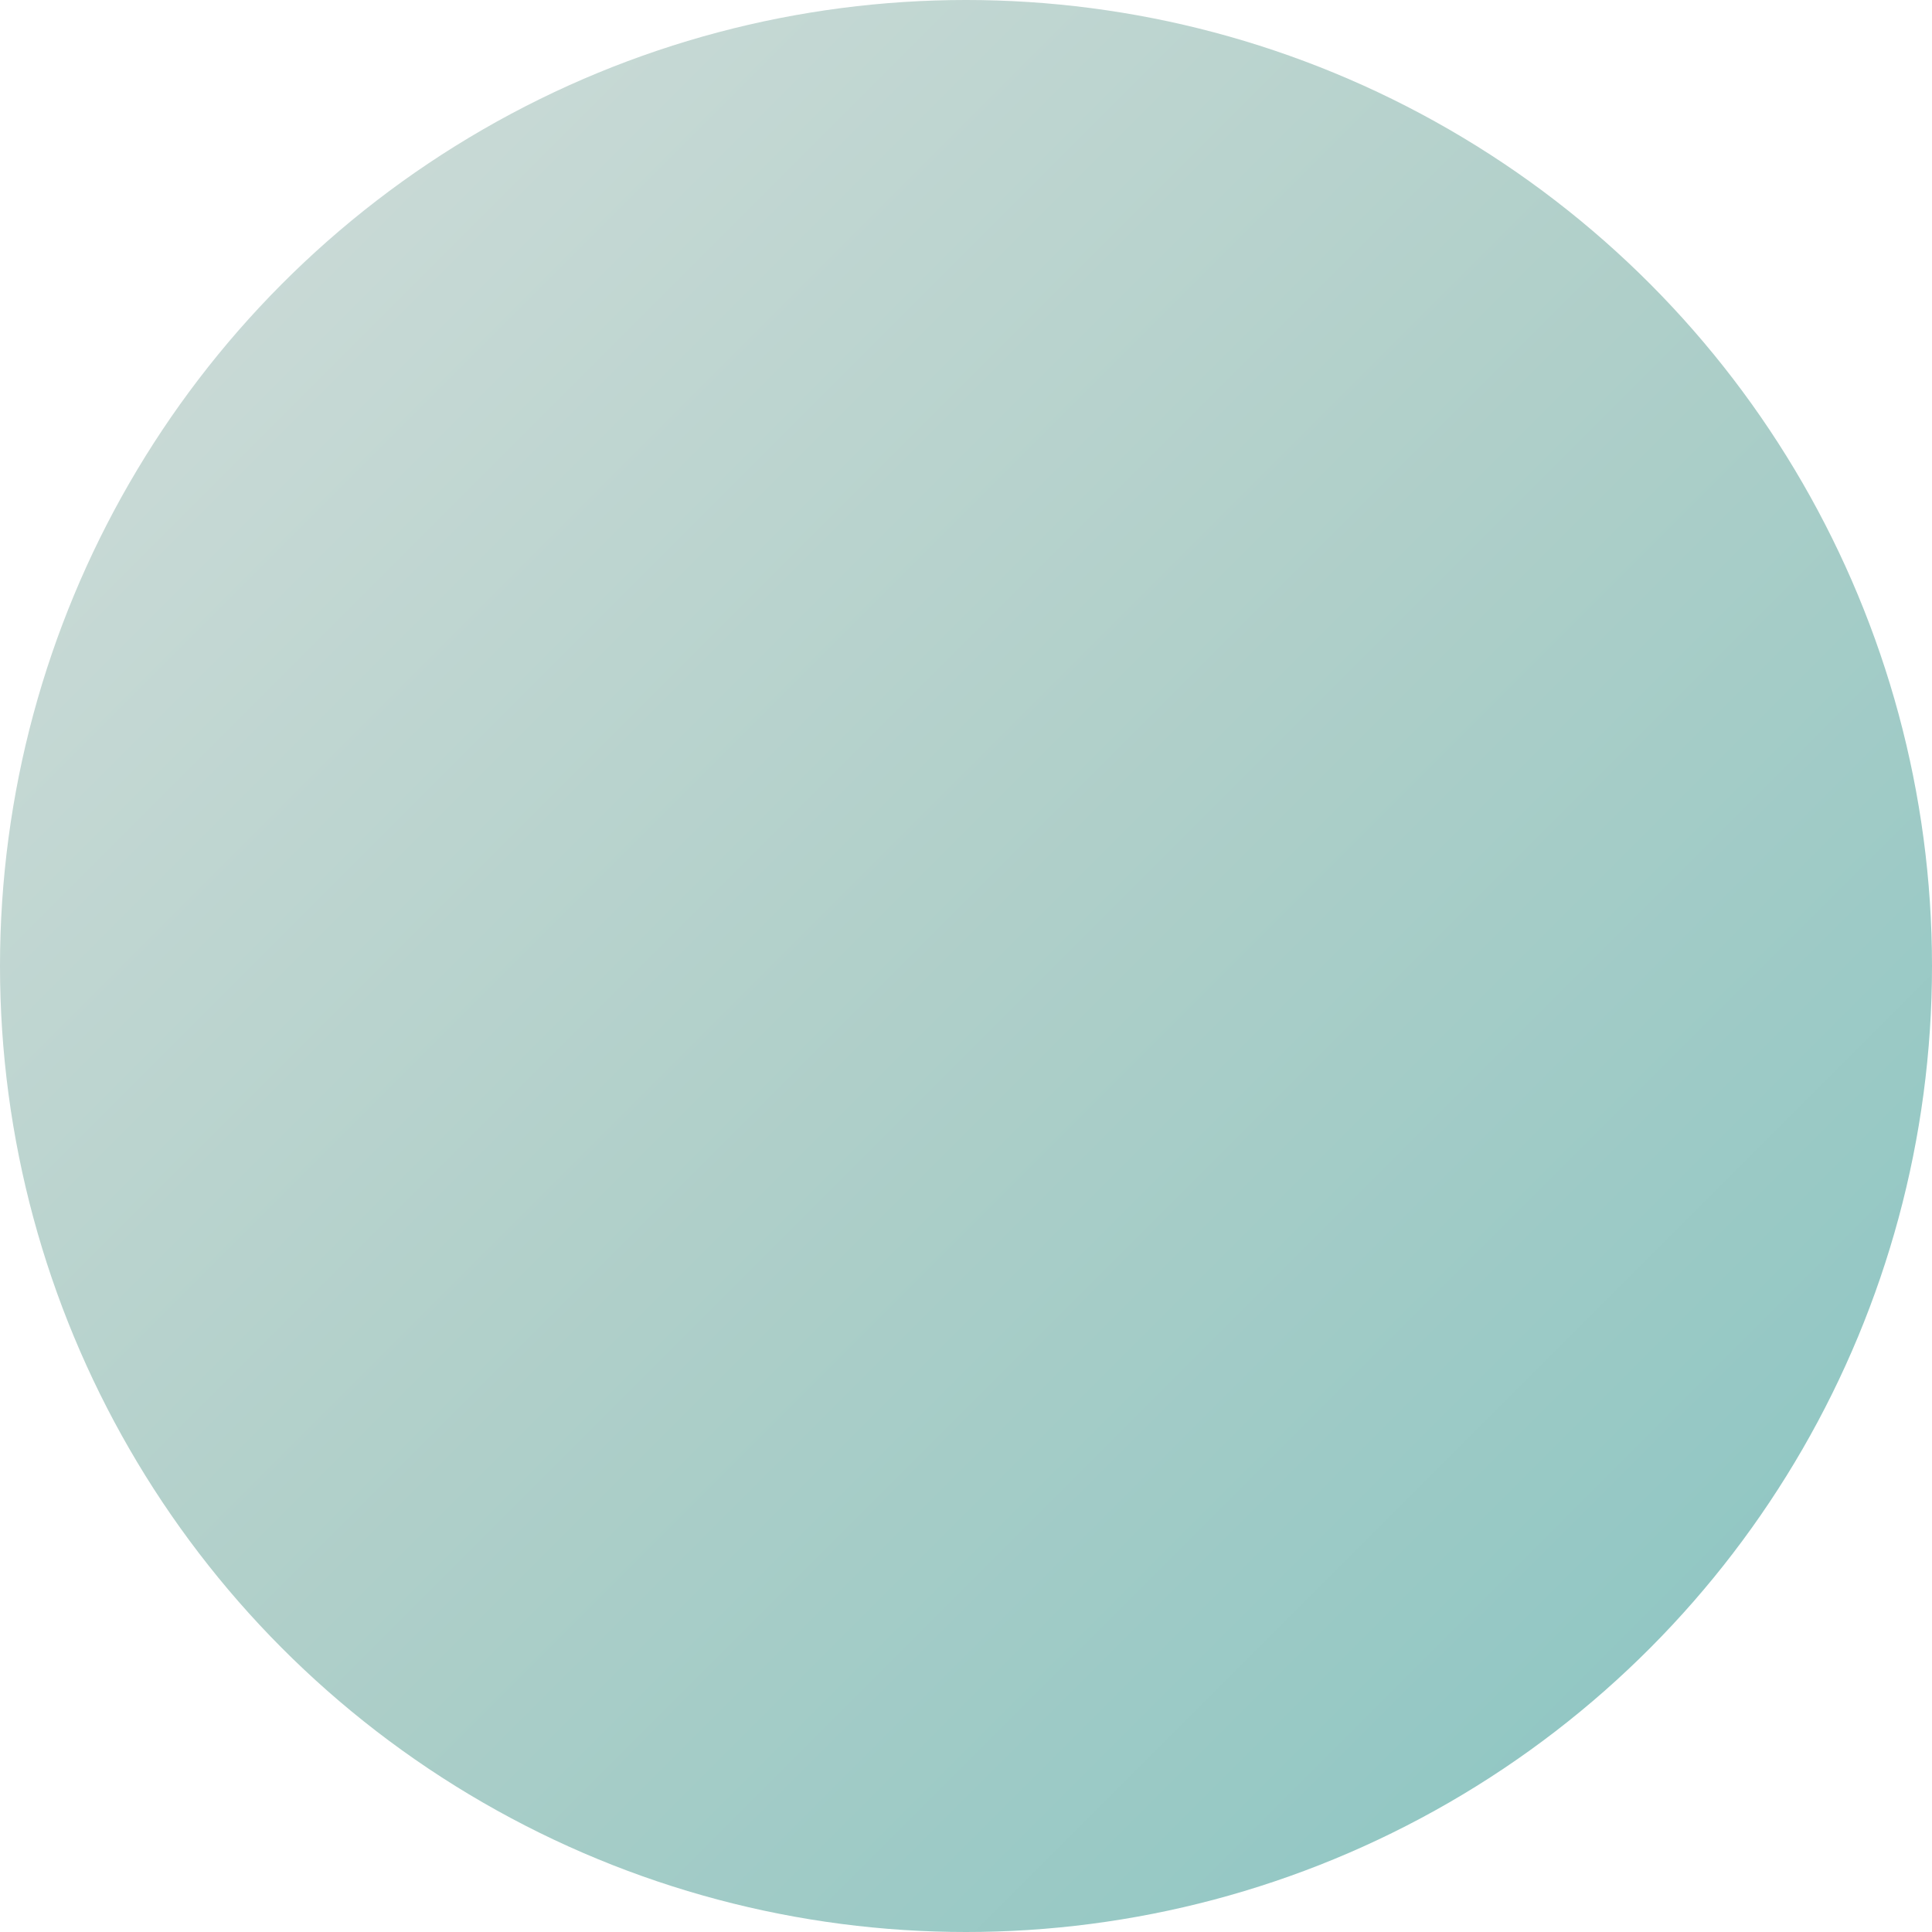 <svg width="48" height="48" viewBox="0 0 48 48" xmlns="http://www.w3.org/2000/svg">
  <defs>
    <!-- Default gradient -->
    <linearGradient id="grad_1751474891" x1="0%" y1="0%" x2="100%" y2="100%">
      <stop offset="0%" style="stop-color:#d3dedb;stop-opacity:1" />
      <stop offset="50%" style="stop-color:#afcfc9;stop-opacity:1" />
      <stop offset="100%" style="stop-color:#86c4c2;stop-opacity:1" />
    </linearGradient>
    
    <!-- Hover gradient -->
    <linearGradient id="grad_hover_1751474891" x1="0%" y1="0%" x2="100%" y2="100%">
      <stop offset="0%" style="stop-color:#a0bab3;stop-opacity:1" />
      <stop offset="50%" style="stop-color:#7cb4aa;stop-opacity:1" />
      <stop offset="100%" style="stop-color:#55b2af;stop-opacity:1" />
    </linearGradient>
    
    <!-- Active gradient -->
    <linearGradient id="grad_active_1751474891" x1="0%" y1="0%" x2="100%" y2="100%">
      <stop offset="0%" style="stop-color:#629083;stop-opacity:1" />
      <stop offset="50%" style="stop-color:#478d80;stop-opacity:1" />
      <stop offset="100%" style="stop-color:#328582;stop-opacity:1" />
    </linearGradient>
  </defs>
  
  <style>
    .logo-circle {
      fill: url(#grad_1751474891);
      transition: fill 0.2s ease, transform 0.1s ease;
      cursor: pointer;
    }
    
    .logo-circle:hover {
      fill: url(#grad_hover_1751474891);
    }
    
    .logo-circle:active {
      fill: url(#grad_active_1751474891);
      transform: translateY(2px);
    }
  </style>
  
  <circle cx="24" cy="24" r="24" class="logo-circle" />
</svg>